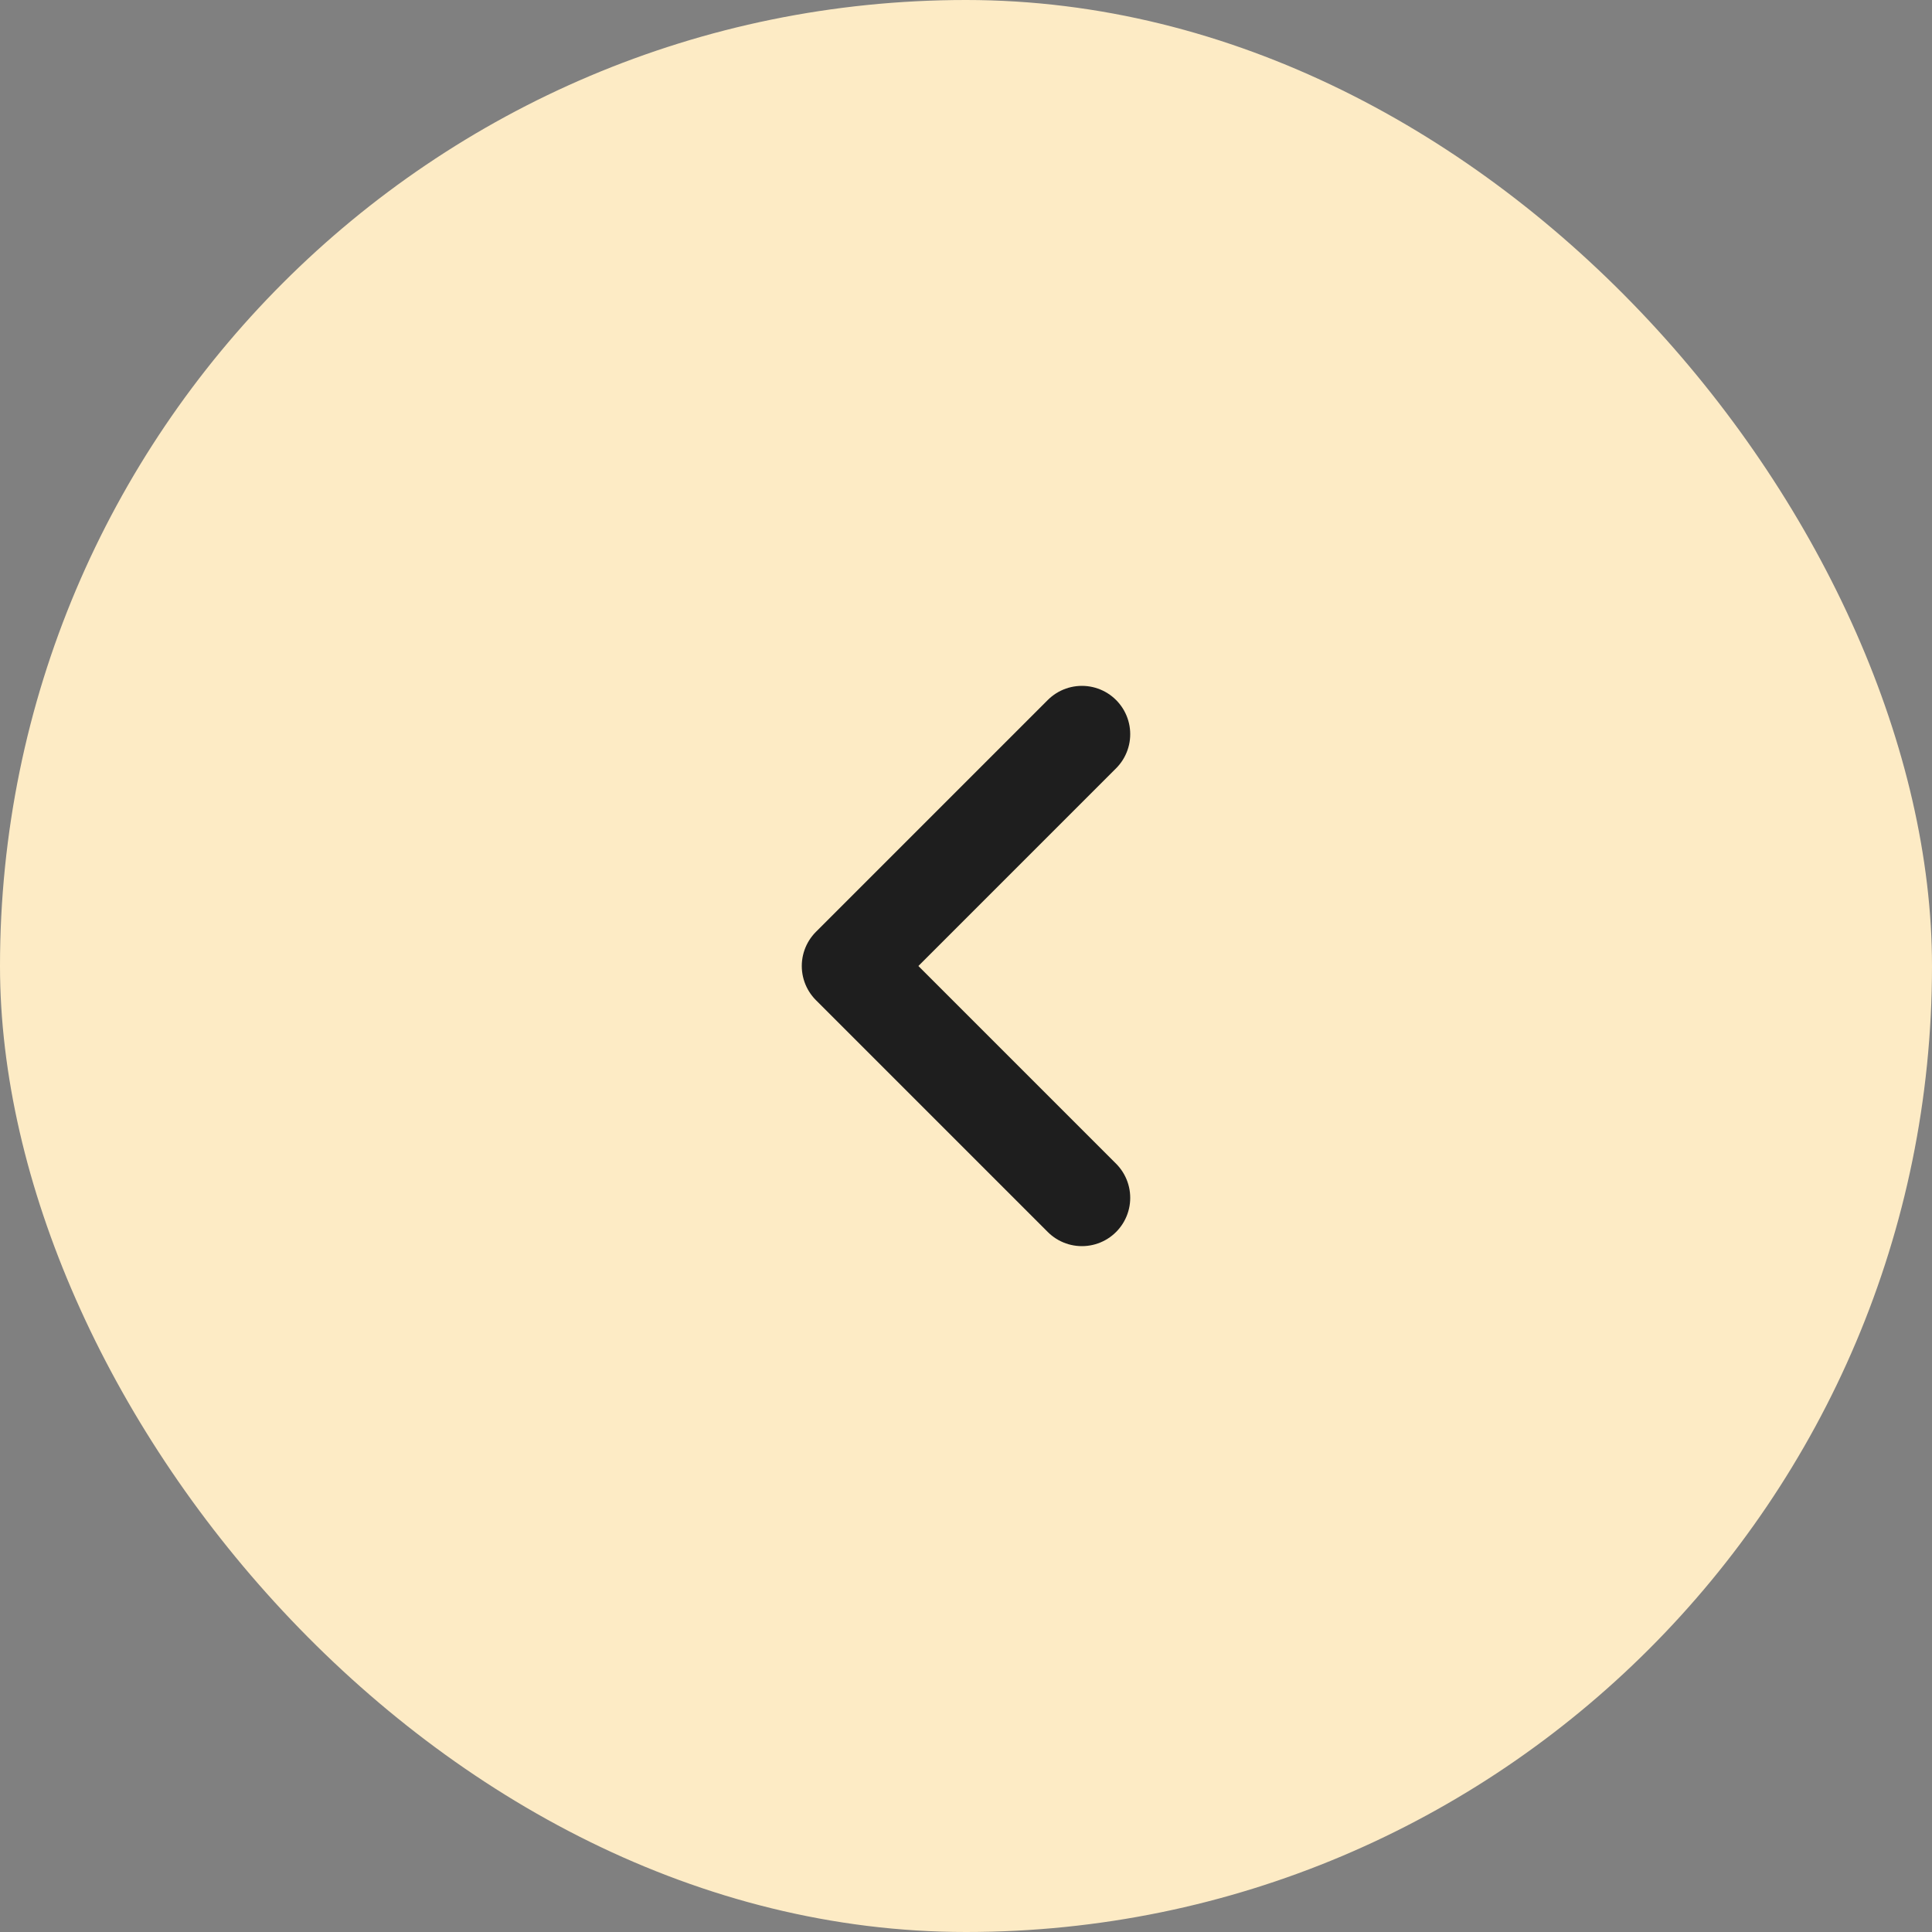 <svg width="50" height="50" viewBox="0 0 50 50" fill="none" xmlns="http://www.w3.org/2000/svg">
<rect x="0" y="0" width="50" height="50" fill="#808080" stroke="none"/>
<rect width="50" height="50" rx="25" fill="#FDEBC5"/>
<path d="M28 31L22 25L28 19" stroke="#1E1E1E" stroke-width="2.5" stroke-linecap="round" stroke-linejoin="round"/>
</svg>
